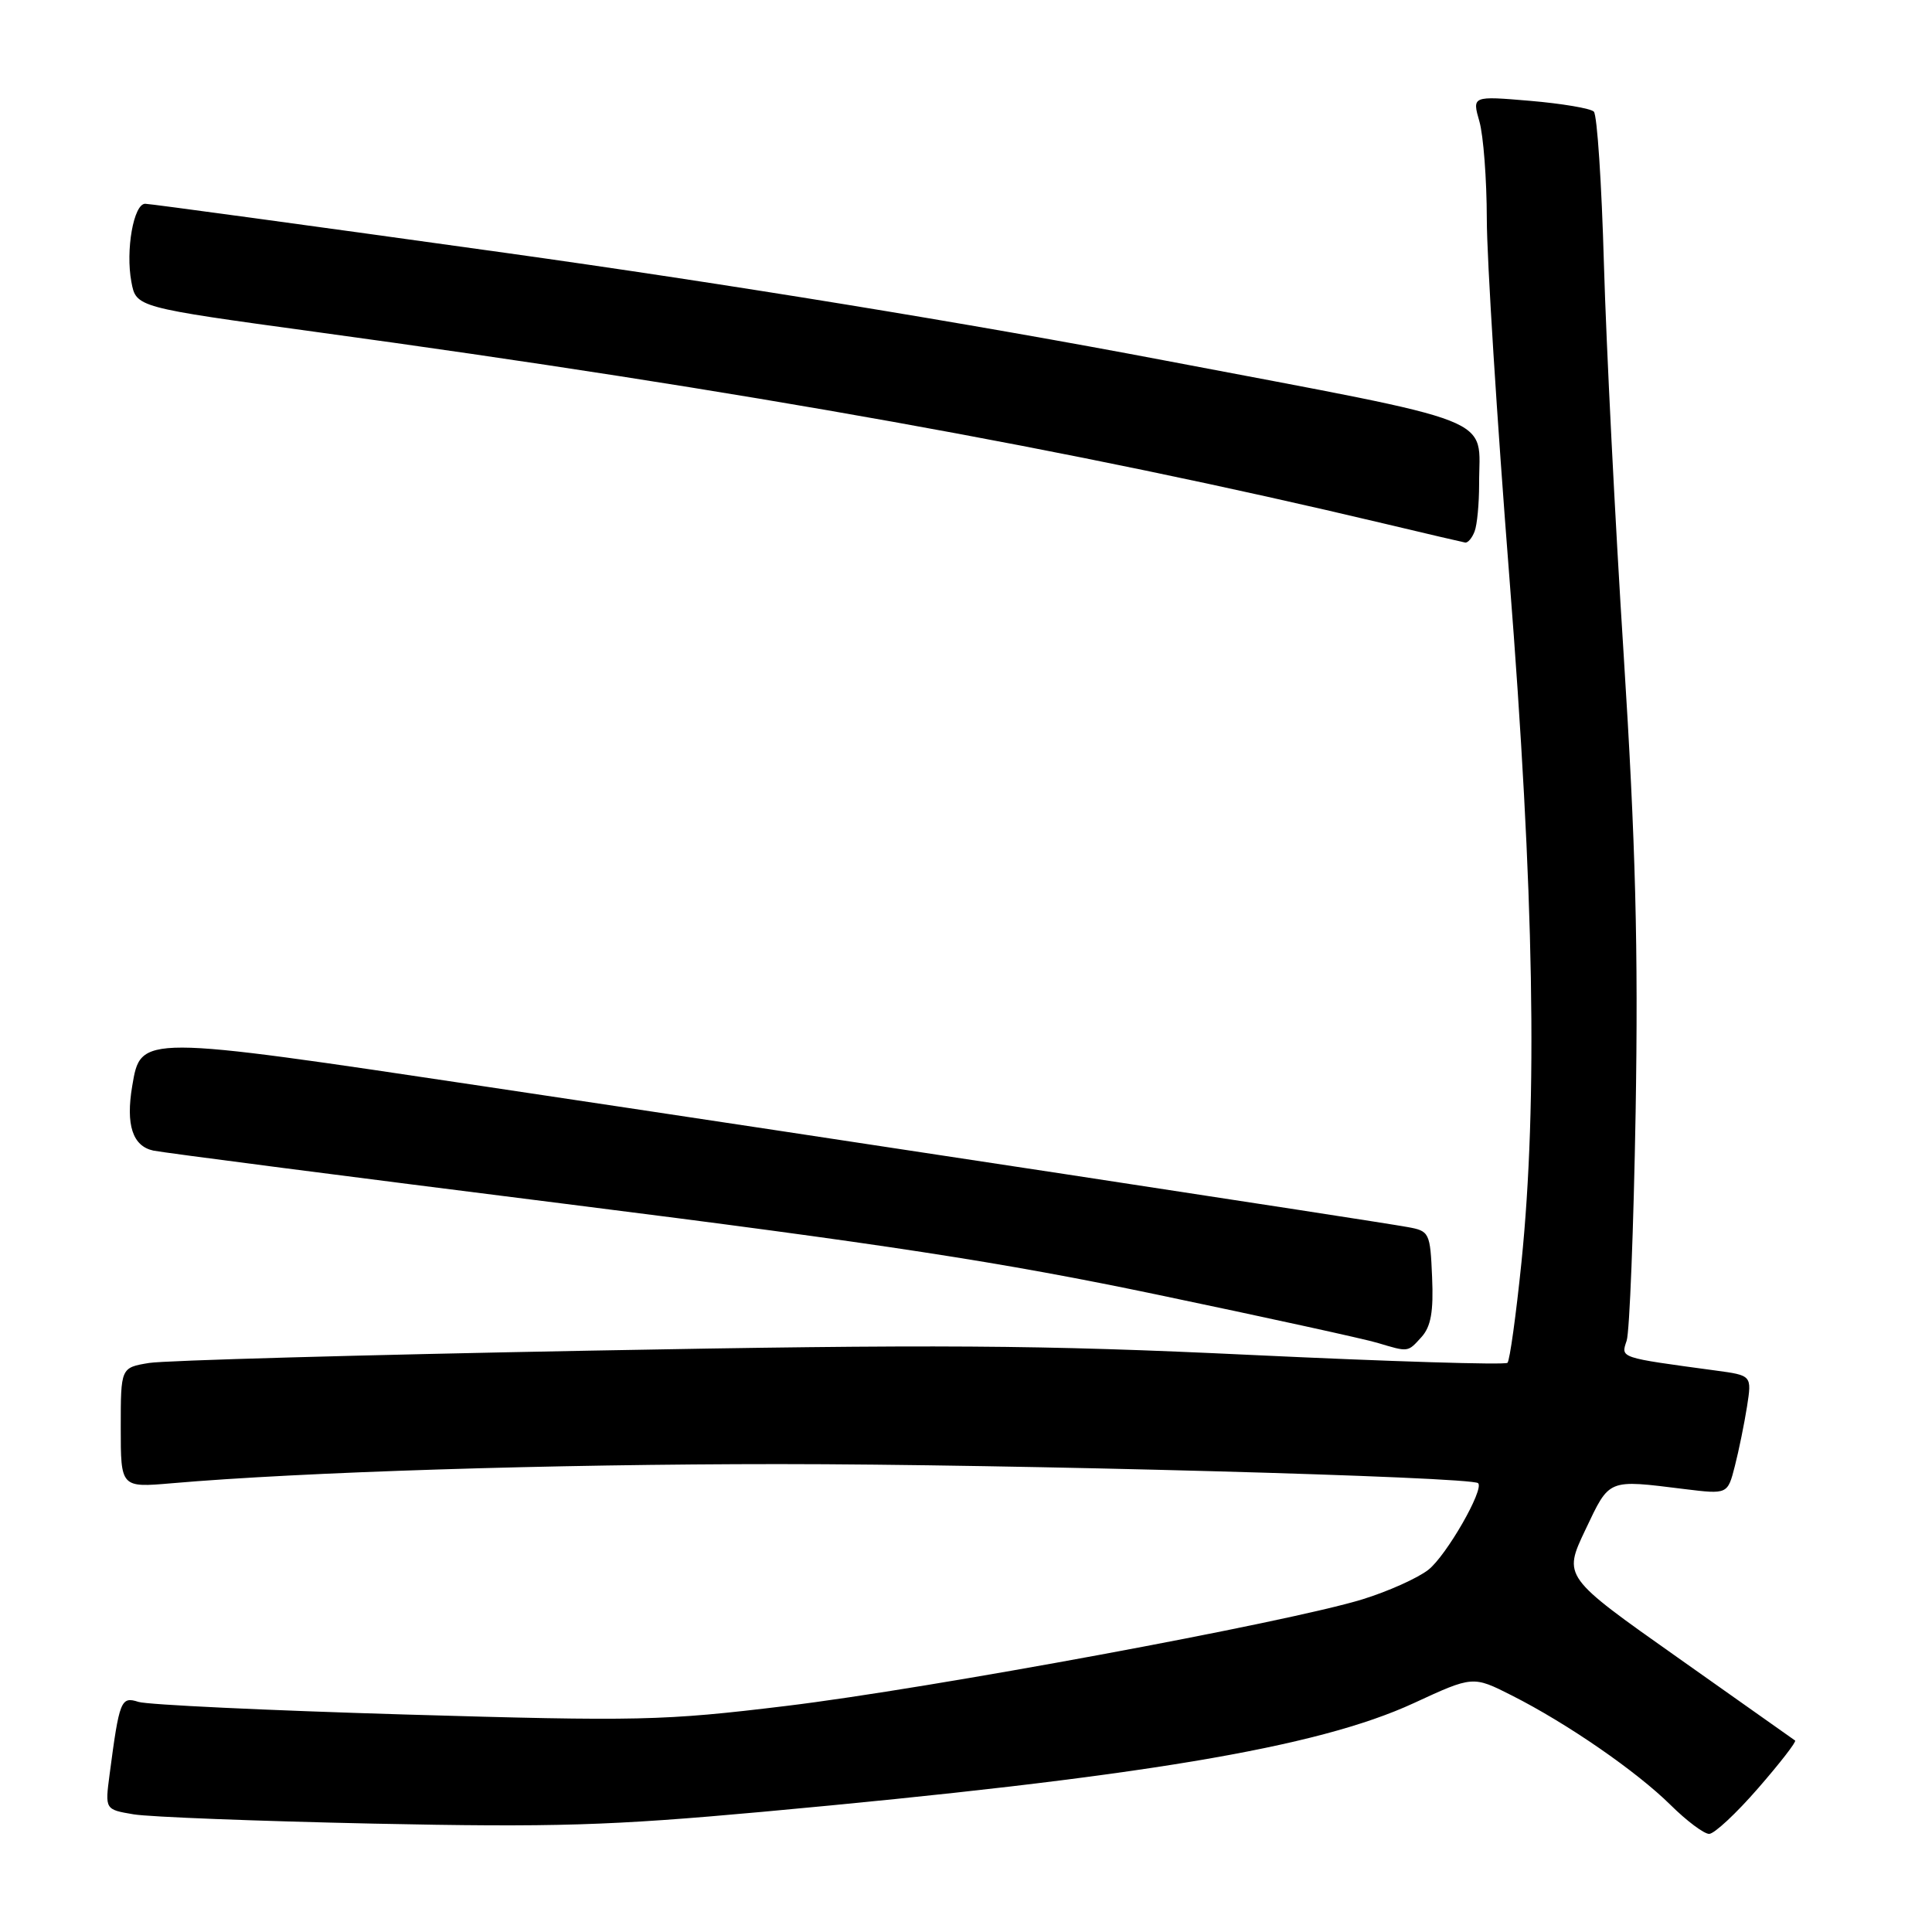 <?xml version="1.0" encoding="UTF-8" standalone="no"?>
<!DOCTYPE svg PUBLIC "-//W3C//DTD SVG 1.1//EN" "http://www.w3.org/Graphics/SVG/1.1/DTD/svg11.dtd" >
<svg xmlns="http://www.w3.org/2000/svg" xmlns:xlink="http://www.w3.org/1999/xlink" version="1.1" viewBox="0 0 256 256">
 <g >
 <path fill="currentColor"
d=" M 232.96 236.95 C 235.86 233.62 238.06 230.78 237.86 230.63 C 237.66 230.49 230.67 225.54 222.31 219.64 C 207.12 208.92 207.12 208.92 210.07 202.71 C 213.32 195.88 212.93 196.04 223.21 197.31 C 228.92 198.01 228.92 198.01 229.88 194.25 C 230.41 192.19 231.13 188.64 231.49 186.37 C 232.13 182.25 232.13 182.25 227.32 181.60 C 214.47 179.86 214.77 179.96 215.54 177.65 C 215.93 176.47 216.46 162.83 216.73 147.34 C 217.09 125.69 216.73 111.71 215.15 86.84 C 214.01 69.05 212.84 45.74 212.53 35.04 C 212.23 24.34 211.63 15.23 211.19 14.79 C 210.76 14.36 206.95 13.72 202.73 13.36 C 195.06 12.71 195.06 12.71 196.03 16.10 C 196.56 17.96 197.00 23.76 197.01 28.99 C 197.01 34.22 198.36 55.60 200.00 76.50 C 203.29 118.45 203.77 145.86 201.60 167.27 C 200.88 174.29 200.05 180.28 199.75 180.58 C 199.45 180.88 184.20 180.41 165.85 179.54 C 137.74 178.20 123.94 178.11 78.00 178.97 C 48.02 179.53 21.81 180.26 19.75 180.60 C 16.00 181.22 16.00 181.22 16.00 189.17 C 16.00 197.12 16.00 197.12 22.75 196.54 C 39.91 195.05 73.15 194.00 103.21 194.00 C 133.64 194.00 195.01 195.67 195.86 196.53 C 196.69 197.35 191.65 206.13 189.27 208.00 C 187.87 209.10 183.94 210.87 180.53 211.92 C 170.71 214.95 123.17 223.75 104.14 226.05 C 87.90 228.02 84.66 228.09 53.64 227.18 C 35.41 226.64 19.53 225.89 18.35 225.51 C 16.02 224.76 15.82 225.27 14.52 235.14 C 13.91 239.77 13.91 239.77 17.71 240.41 C 19.79 240.76 34.10 241.31 49.50 241.64 C 73.44 242.14 80.91 241.91 101.00 240.08 C 151.00 235.51 174.55 231.58 187.34 225.67 C 195.17 222.05 195.17 222.05 200.33 224.66 C 207.67 228.37 216.85 234.71 221.37 239.18 C 223.49 241.28 225.79 243.00 226.47 243.00 C 227.15 243.00 230.07 240.28 232.96 236.95 Z  M 188.36 177.16 C 189.61 175.77 189.96 173.78 189.76 169.22 C 189.51 163.32 189.41 163.11 186.50 162.59 C 181.98 161.77 110.91 150.94 64.50 144.00 C 18.42 137.10 18.67 137.10 17.52 143.90 C 16.65 149.05 17.57 151.87 20.32 152.46 C 21.52 152.72 46.12 155.90 75.00 159.53 C 117.18 164.84 132.61 167.21 153.50 171.58 C 167.80 174.57 180.85 177.43 182.50 177.93 C 186.68 179.18 186.51 179.20 188.36 177.16 Z  M 195.39 70.42 C 195.73 69.55 195.99 66.74 195.99 64.17 C 195.96 54.96 199.53 56.36 154.20 47.74 C 128.66 42.88 96.16 37.58 66.94 33.50 C 41.34 29.93 19.87 27.00 19.24 27.00 C 17.71 27.00 16.62 33.16 17.41 37.36 C 18.04 40.72 18.04 40.72 41.77 43.97 C 98.46 51.72 141.96 59.53 183.50 69.40 C 189.00 70.71 193.79 71.83 194.14 71.89 C 194.50 71.95 195.06 71.29 195.39 70.42 Z "/>
</g>
</svg>
